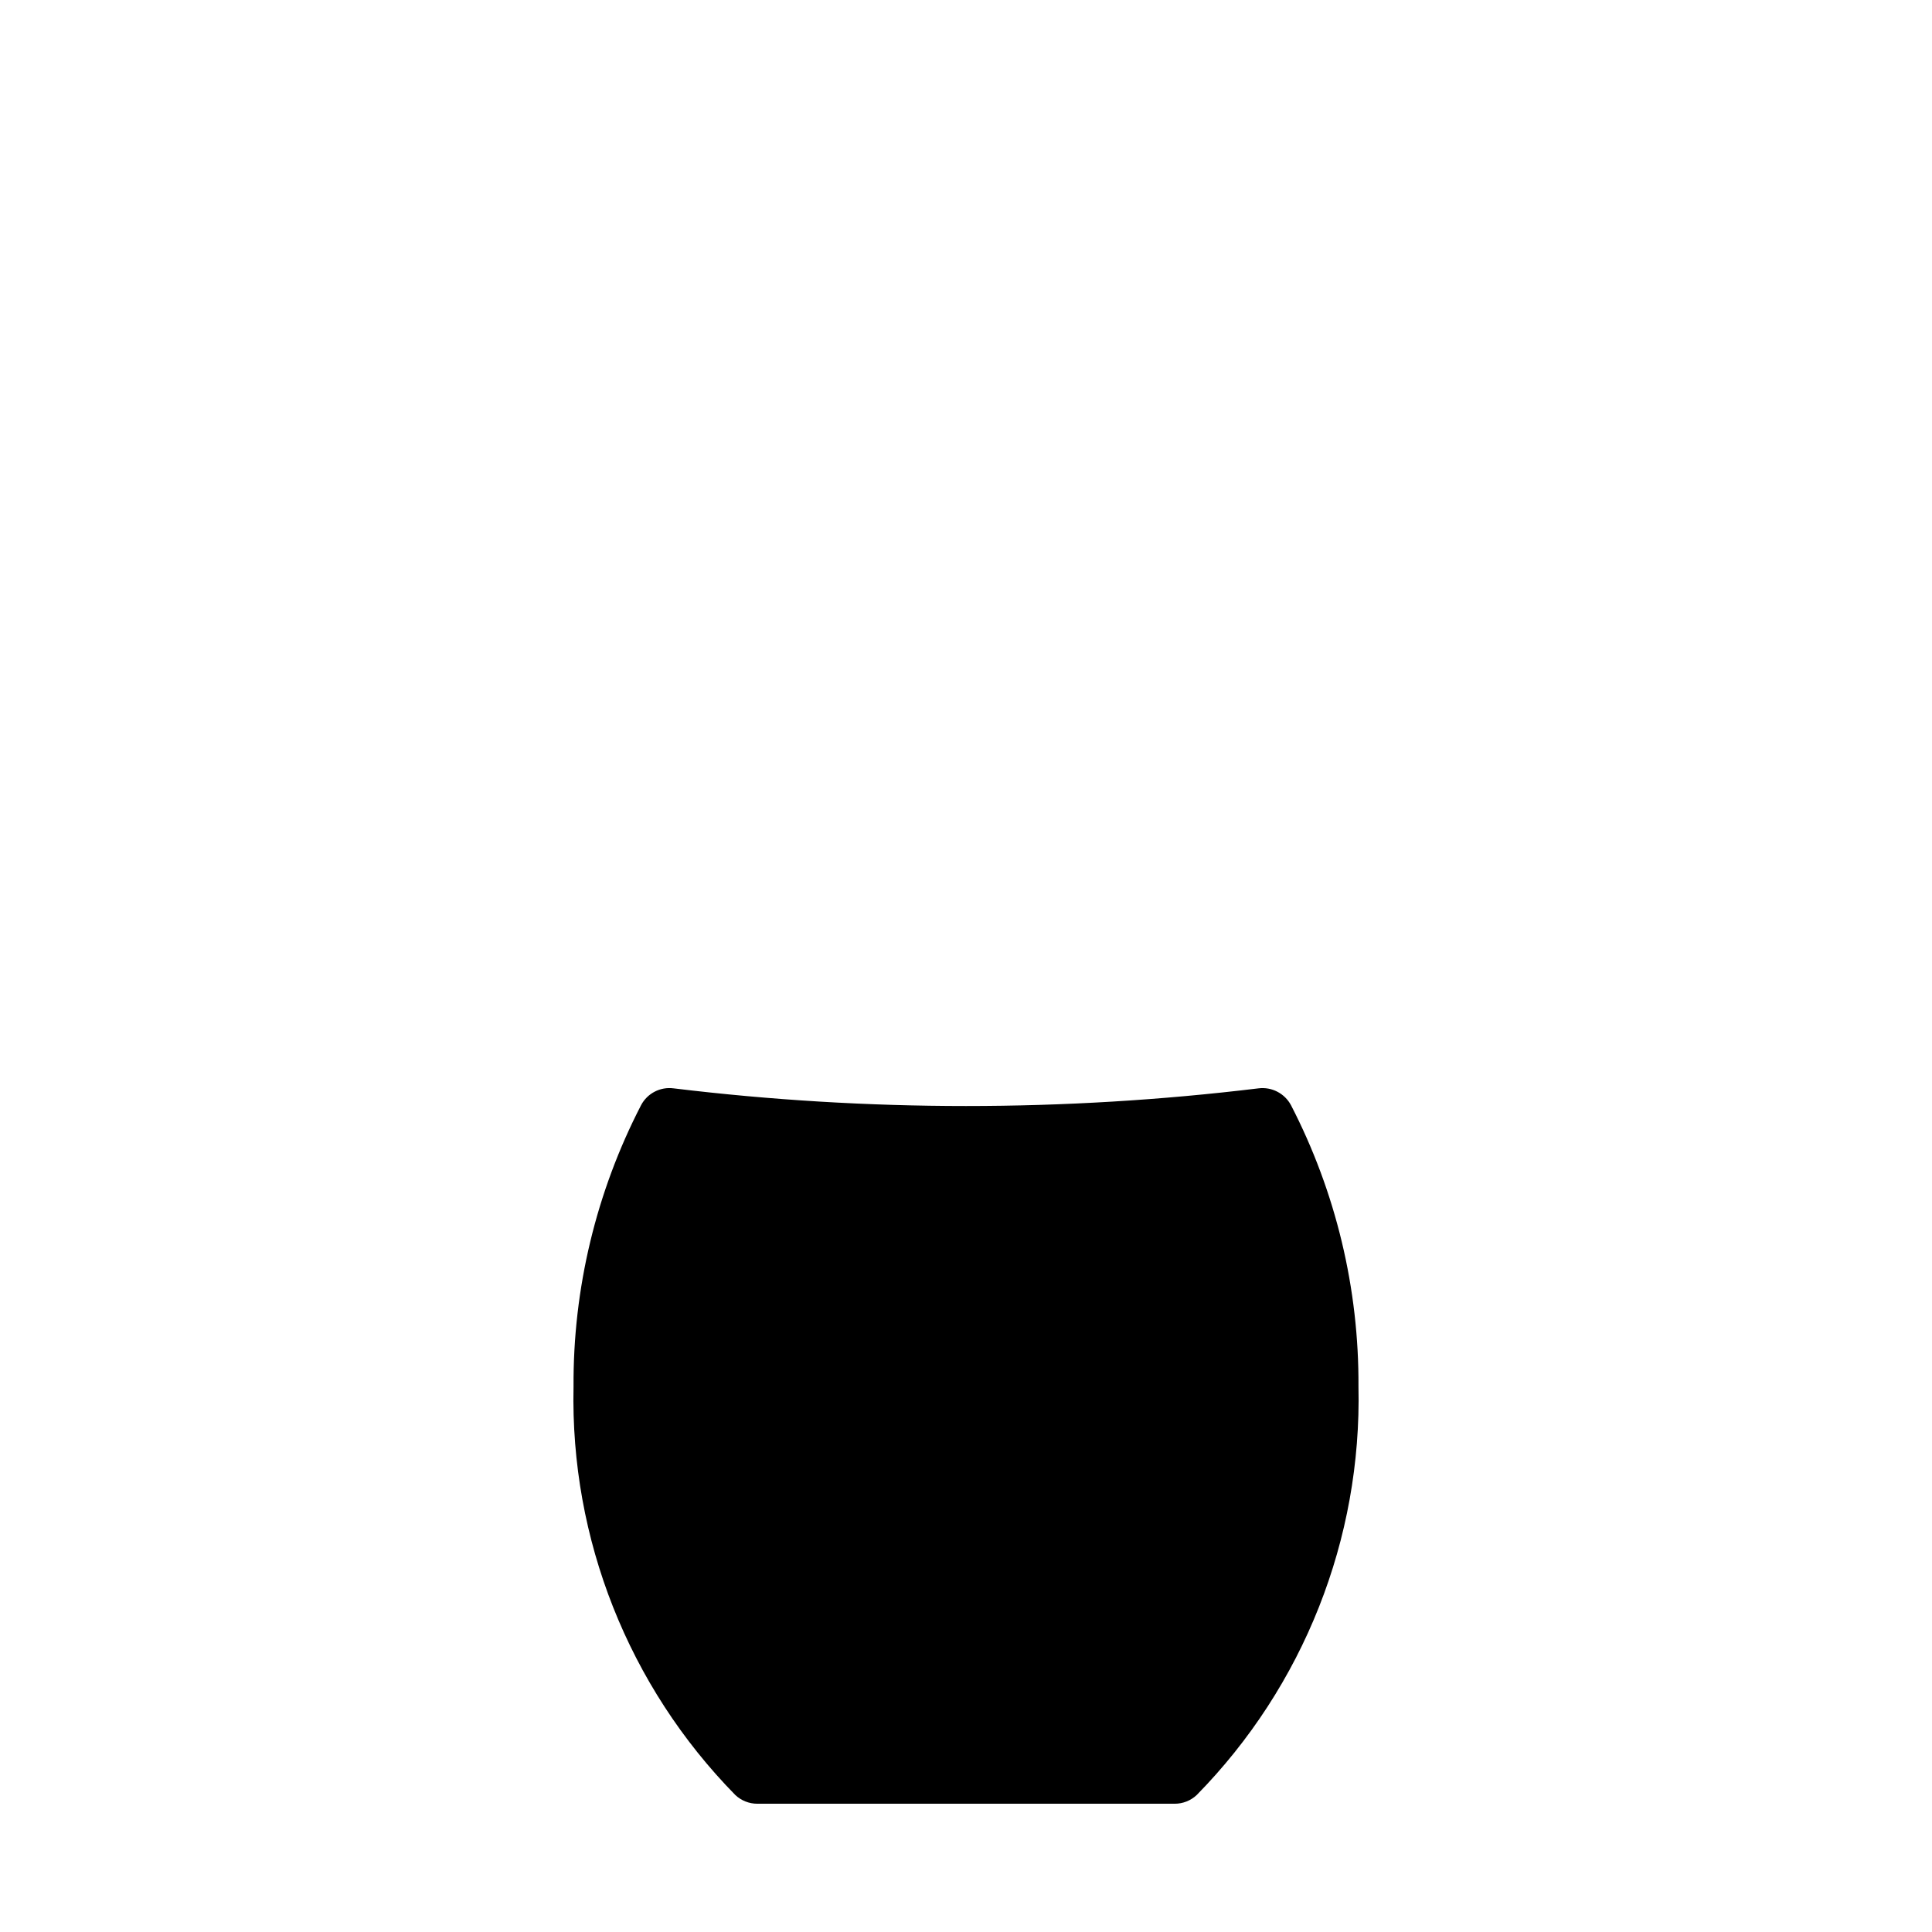 <svg xmlns="http://www.w3.org/2000/svg" viewBox="0 0 640 640">
<path d="M450.01,459.32c1.12,50.49-18.21,99.28-53.59,135.31c-1.97,1.85-4.57,2.88-7.27,2.88H250.86c-2.7,0-5.3-1.03-7.27-2.88 c-35.38-36.03-54.71-84.82-53.6-135.31c-0.19-32.42,7.49-64.41,22.37-93.21c2.07-3.93,6.37-6.16,10.78-5.58 c64.35,7.8,129.4,7.8,193.74,0c4.4-0.56,8.69,1.67,10.78,5.58C442.53,394.91,450.2,426.9,450.01,459.32L450.01,459.32z"/>
</svg>